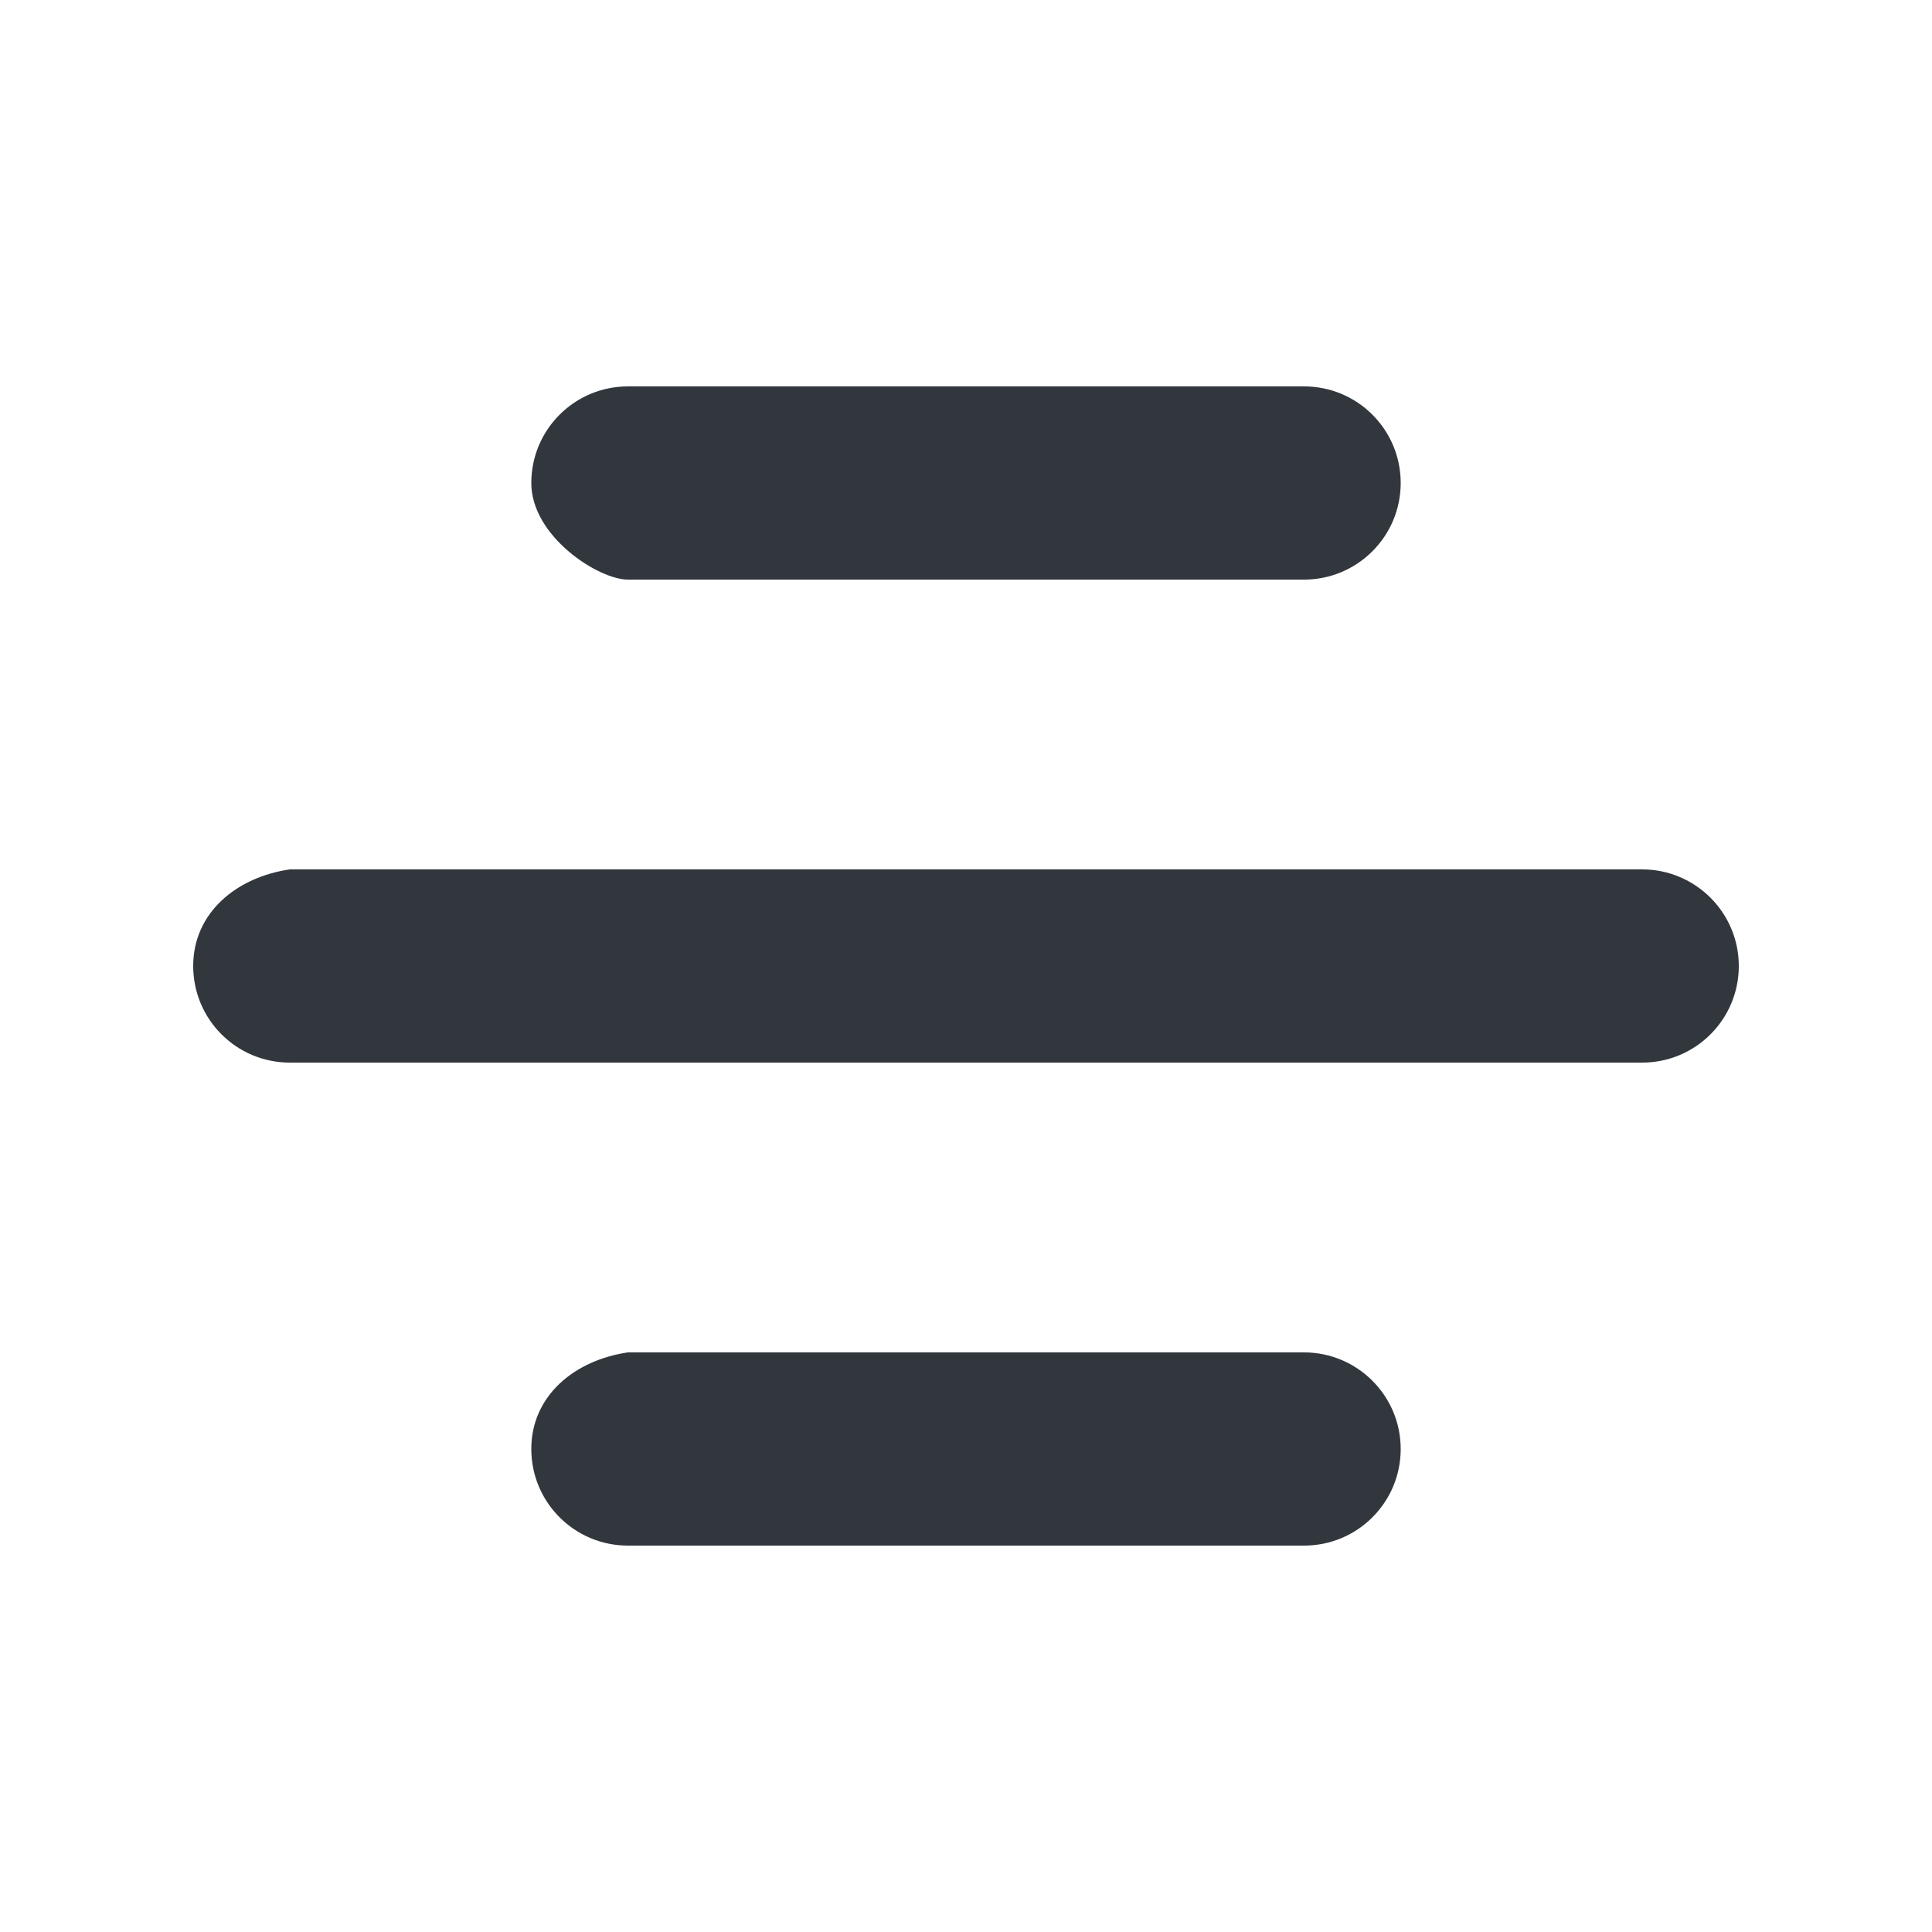 <svg viewBox="0 0 20 20" xmlns="http://www.w3.org/2000/svg"><path d="M13.5,14 L6.5,14 C5.95,14.08 5.5,14.447 5.5,15 C5.5,15.553 5.948,16 6.5,16 L13.5,16 C14.052,16 14.5,15.553 14.5,15 C14.5,14.447 14.05,14 13.5,14 Z M17,9 L3,9 C2.45,9.08 2,9.447 2,10 C2,10.553 2.448,11 3,11 L17,11 C17.552,11 18,10.553 18,10 C18,9.447 17.55,9 17,9 Z M14.5,5 C14.5,4.447 14.052,4 13.5,4 L6.5,4 C5.948,4 5.5,4.447 5.5,5 C5.5,5.553 6.195,6 6.5,6 L13.5,6 C14.05,6 14.5,5.553 14.5,5 Z" fill="#31373D" fill-rule="evenodd"/></svg>